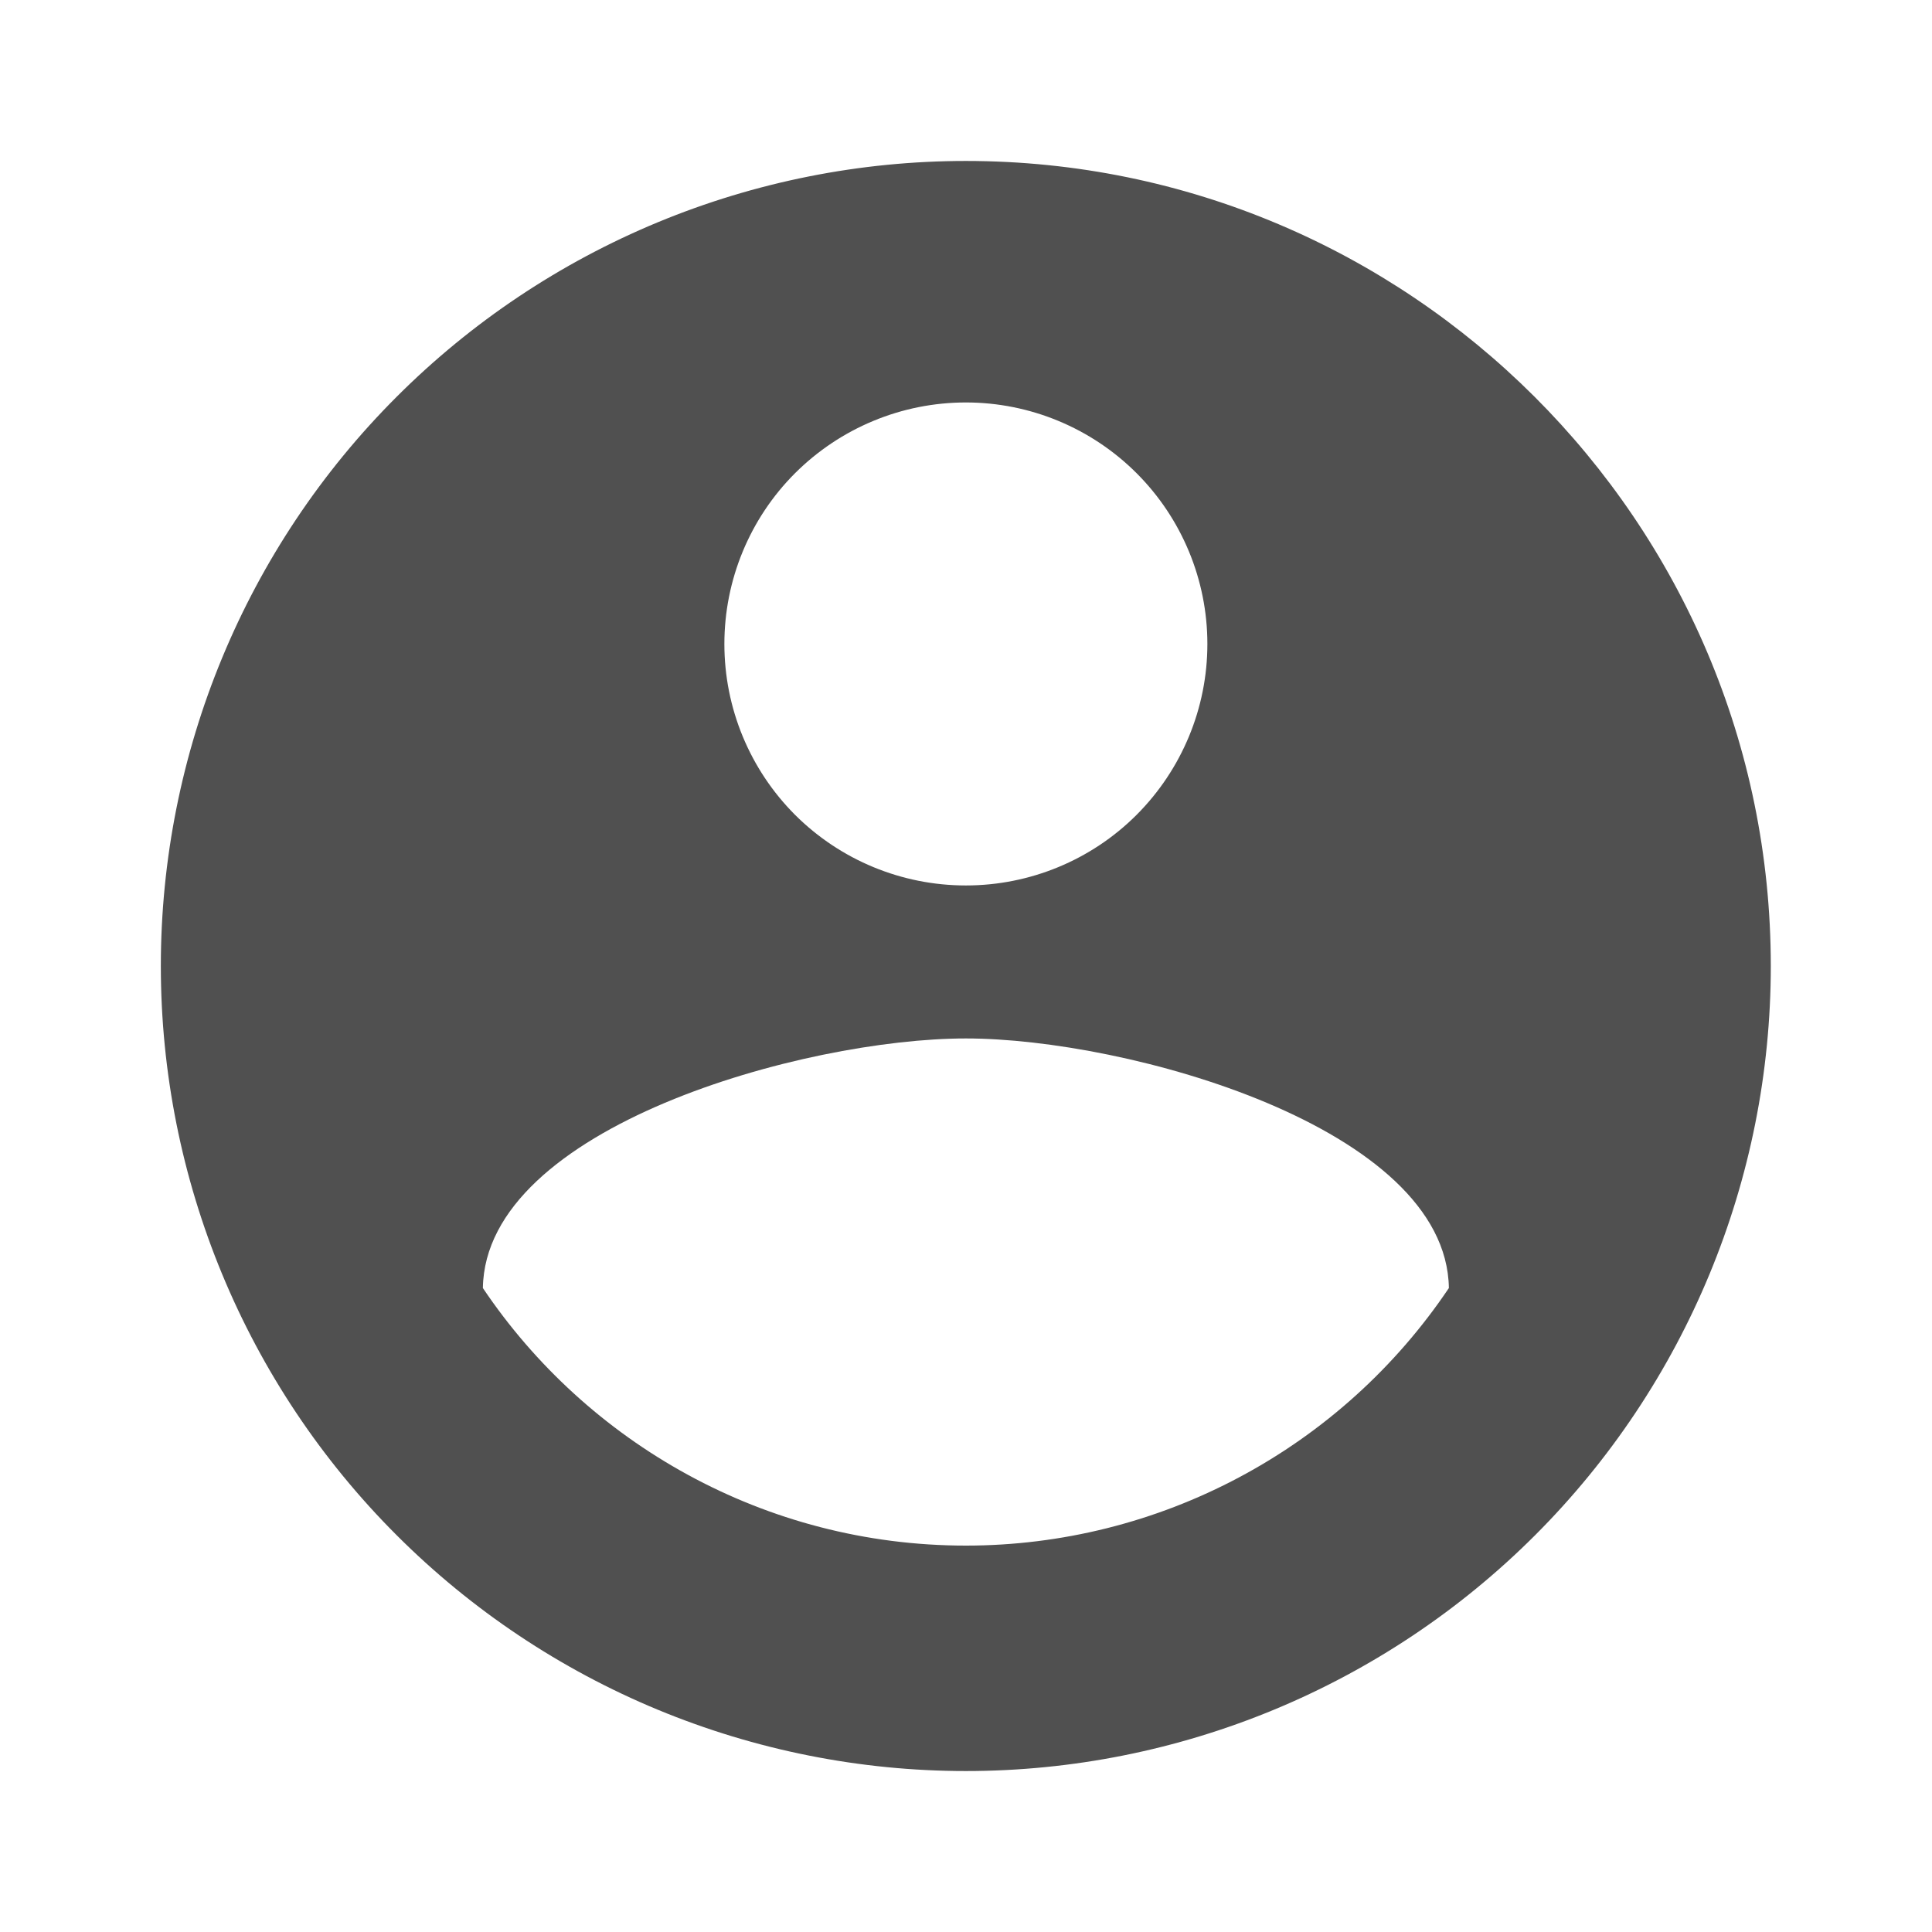 <svg width="16" height="16" viewBox="0 0 16 16" fill="none" xmlns="http://www.w3.org/2000/svg">
<path d="M7.999 12.8C6.332 12.8 4.859 11.947 3.999 10.667C4.019 9.333 6.665 8.6 7.999 8.6C9.332 8.6 11.979 9.333 11.999 10.667C11.558 11.323 10.963 11.861 10.265 12.233C9.568 12.605 8.789 12.8 7.999 12.8ZM7.999 3.333C8.529 3.333 9.038 3.544 9.413 3.919C9.788 4.294 9.999 4.803 9.999 5.333C9.999 5.864 9.788 6.372 9.413 6.748C9.038 7.123 8.529 7.333 7.999 7.333C7.468 7.333 6.96 7.123 6.584 6.748C6.209 6.372 5.999 5.864 5.999 5.333C5.999 4.803 6.209 4.294 6.584 3.919C6.96 3.544 7.468 3.333 7.999 3.333ZM7.999 1.333C7.123 1.333 6.256 1.506 5.447 1.841C4.639 2.176 3.904 2.667 3.285 3.286C2.034 4.536 1.332 6.232 1.332 8C1.332 9.768 2.034 11.464 3.285 12.714C3.904 13.333 4.639 13.824 5.447 14.159C6.256 14.494 7.123 14.667 7.999 14.667C9.767 14.667 11.463 13.964 12.713 12.714C13.963 11.464 14.665 9.768 14.665 8C14.665 4.313 11.665 1.333 7.999 1.333Z" fill="#505050"/>
</svg>
